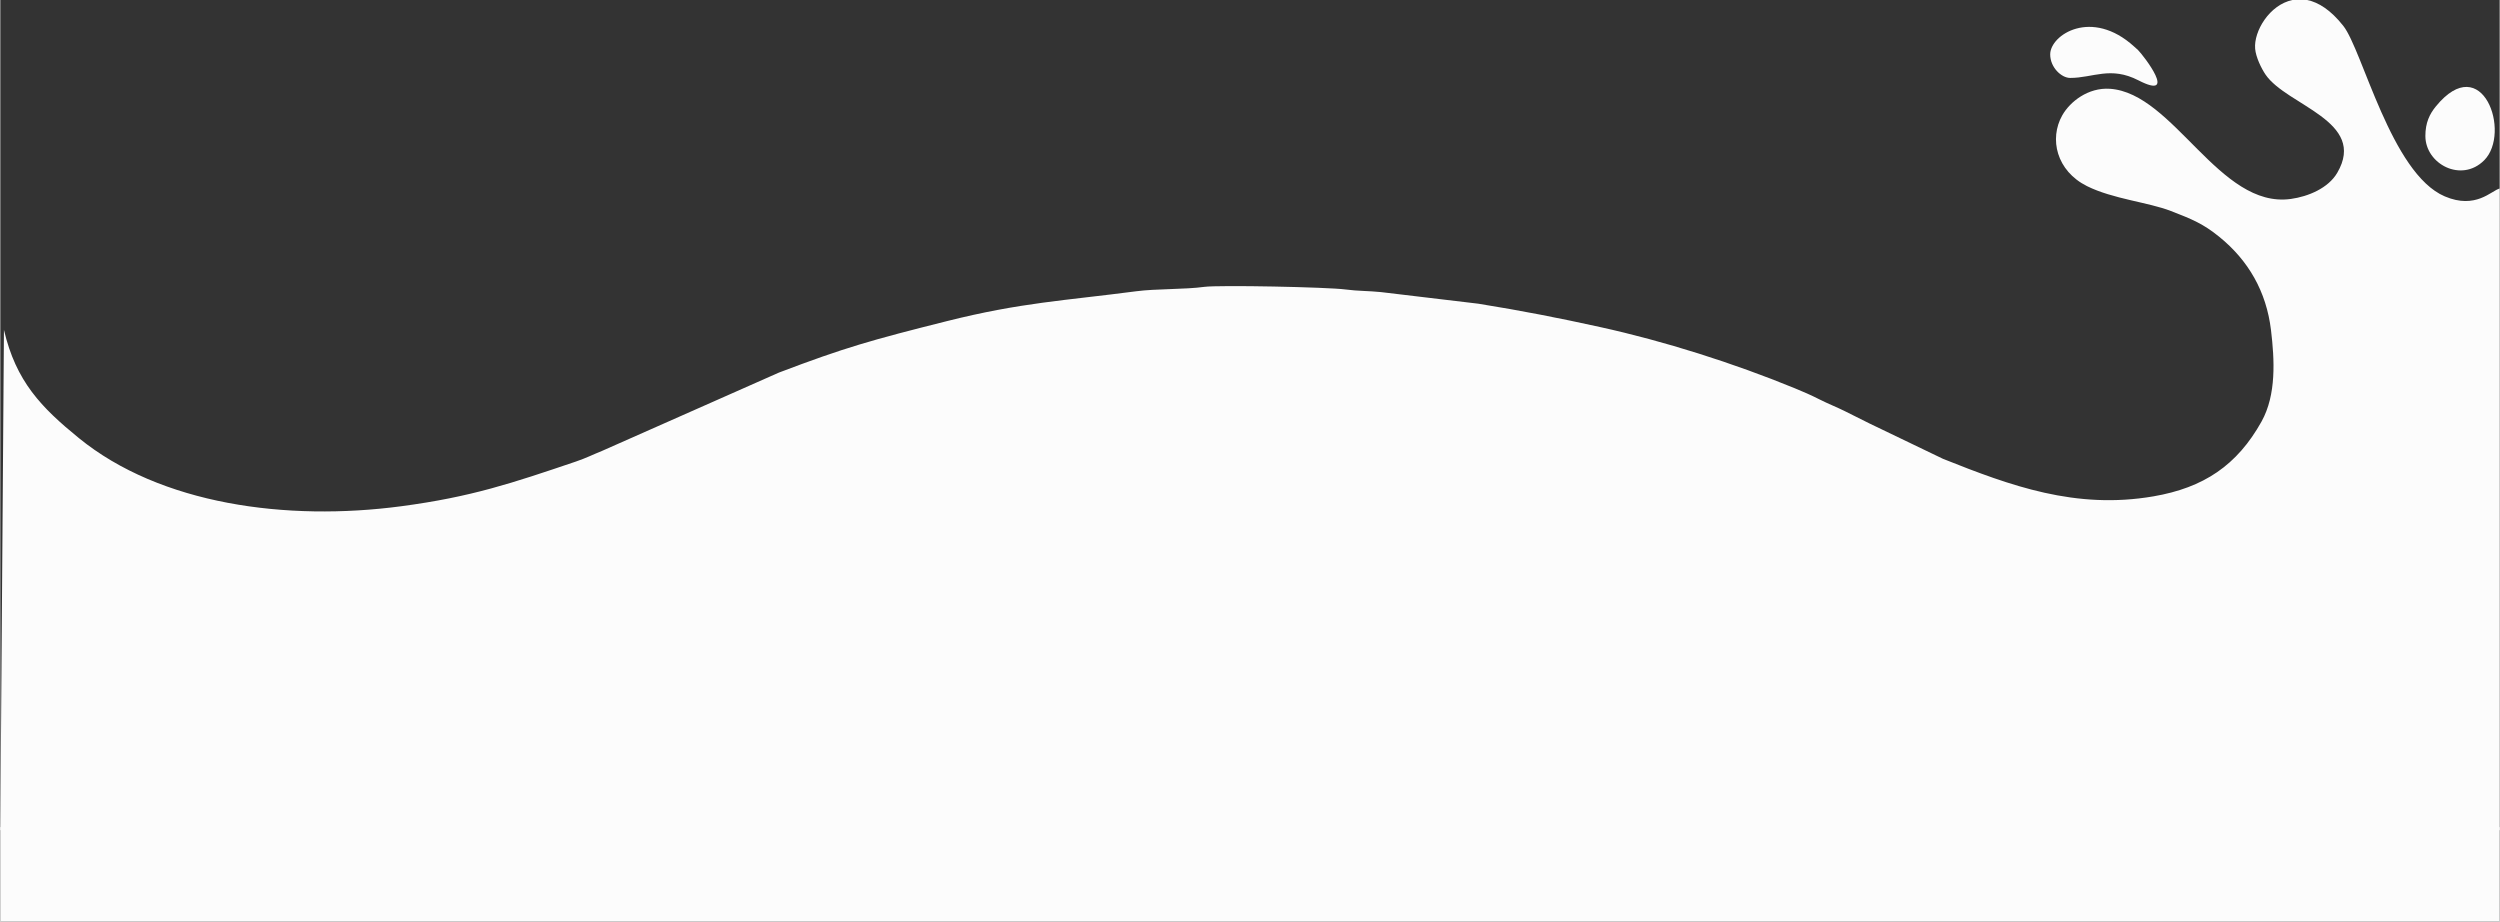 <?xml version="1.0" encoding="UTF-8"?>
<!DOCTYPE svg PUBLIC "-//W3C//DTD SVG 1.1//EN" "http://www.w3.org/Graphics/SVG/1.1/DTD/svg11.dtd">
<!-- Creator: CorelDRAW 2018 (64 Bit) -->
<svg xmlns="http://www.w3.org/2000/svg" xml:space="preserve" width="5746px" height="2118px" version="1.1" style="shape-rendering:geometricPrecision; text-rendering:geometricPrecision; image-rendering:optimizeQuality; fill-rule:evenodd; clip-rule:evenodd"
viewBox="0 0 1878.78 692.7"
 xmlns:xlink="http://www.w3.org/1999/xlink">
 <rect x="0" y="0" width="1878.78" height="692.7" fill="#333333" stroke="none"/>
 <defs>
  <style type="text/css">
   <![CDATA[
    .fil0 {fill:#FCFCFC}
   ]]>
  </style>
 </defs>
 <g id="Camada_x0020_1">
  <g id="_1739452843008">
   <path class="fil0" d="M0 623.99l1878.78 0 0 -482.3c-6.37,1.7 -18.05,15.87 -41.33,5.91 -40.26,-17.22 -61.7,-109.71 -76.22,-128.14 -9.4,-11.92 -18.66,-17.73 -27.15,-19.46l-11.07 0c-17.31,3.61 -29.15,23.51 -28.06,36.59 0.53,6.44 4.74,14.97 7.84,19.51 15.96,23.33 76.68,34.84 53.87,73.83 -6.73,11.49 -21.71,17.79 -34.89,19.62 -53.85,7.48 -87.94,-79.6 -136,-82.81 -16.36,-1.09 -30.01,9.69 -35.81,19.97 -9.97,17.64 -4.35,41.78 18.61,53.2 19.42,9.67 45.98,12.09 63.05,18.7 15.8,6.11 24.26,9.56 36.42,19.44 21.77,17.67 35.36,41.01 38.84,70.15 2.64,22.06 4.14,48.5 -7.13,68.69 -18.34,32.86 -43.44,49.75 -81.36,56.24 -58.37,10 -107.17,-7.91 -158.08,-28.23l-55.2 -26.55c-6.51,-3.25 -12.04,-6.01 -18.16,-9.08 -6.42,-3.22 -12.79,-5.65 -19.54,-9.07 -6.29,-3.2 -12.72,-5.98 -18.79,-8.46 -45.97,-18.83 -97.4,-35.19 -146.18,-45.92 -30.43,-6.7 -59.23,-12.36 -91.46,-17.53l-73.04 -8.71c-9.01,-0.95 -17.61,-0.75 -26.65,-1.97 -13.6,-1.82 -95.53,-3.45 -106.27,-1.97 -14.85,2.03 -36.26,1.34 -51.18,3.31 -53.86,7.08 -86.17,8.36 -142.38,22.47 -56.48,14.18 -76.61,19.81 -126.19,38.66l-133.15 58.96c-6.88,2.76 -11.85,5.33 -19.36,7.88 -48.28,16.37 -78.78,26.62 -131.25,33.61 -86.33,11.51 -181.17,-1.29 -242.5,-51.25 -28.16,-22.93 -47.24,-42.49 -56.28,-81.32l-2.73 376.03z"/>
   <path class="fil0" d="M1822.92 102.18c0,21.11 27.08,35.48 44.2,18.31 20.55,-20.59 -1.28,-83.41 -36.37,-40.45 -4.68,5.72 -7.83,12.3 -7.83,22.14z"/>
   <path class="fil0" d="M1540.9 40.87c0,9.87 8.49,17.71 14.99,17.71 17.31,0 30.29,-9.01 51.33,1.81 30.12,15.5 4.03,-18.45 -0.35,-22.82l-2.87 -2.57c-31.93,-29.06 -63.1,-8.83 -63.1,5.87z"/>
  </g>
  <rect class="fil0" y="621.75" width="1878.76" height="70.96"/>
 </g>
</svg>
